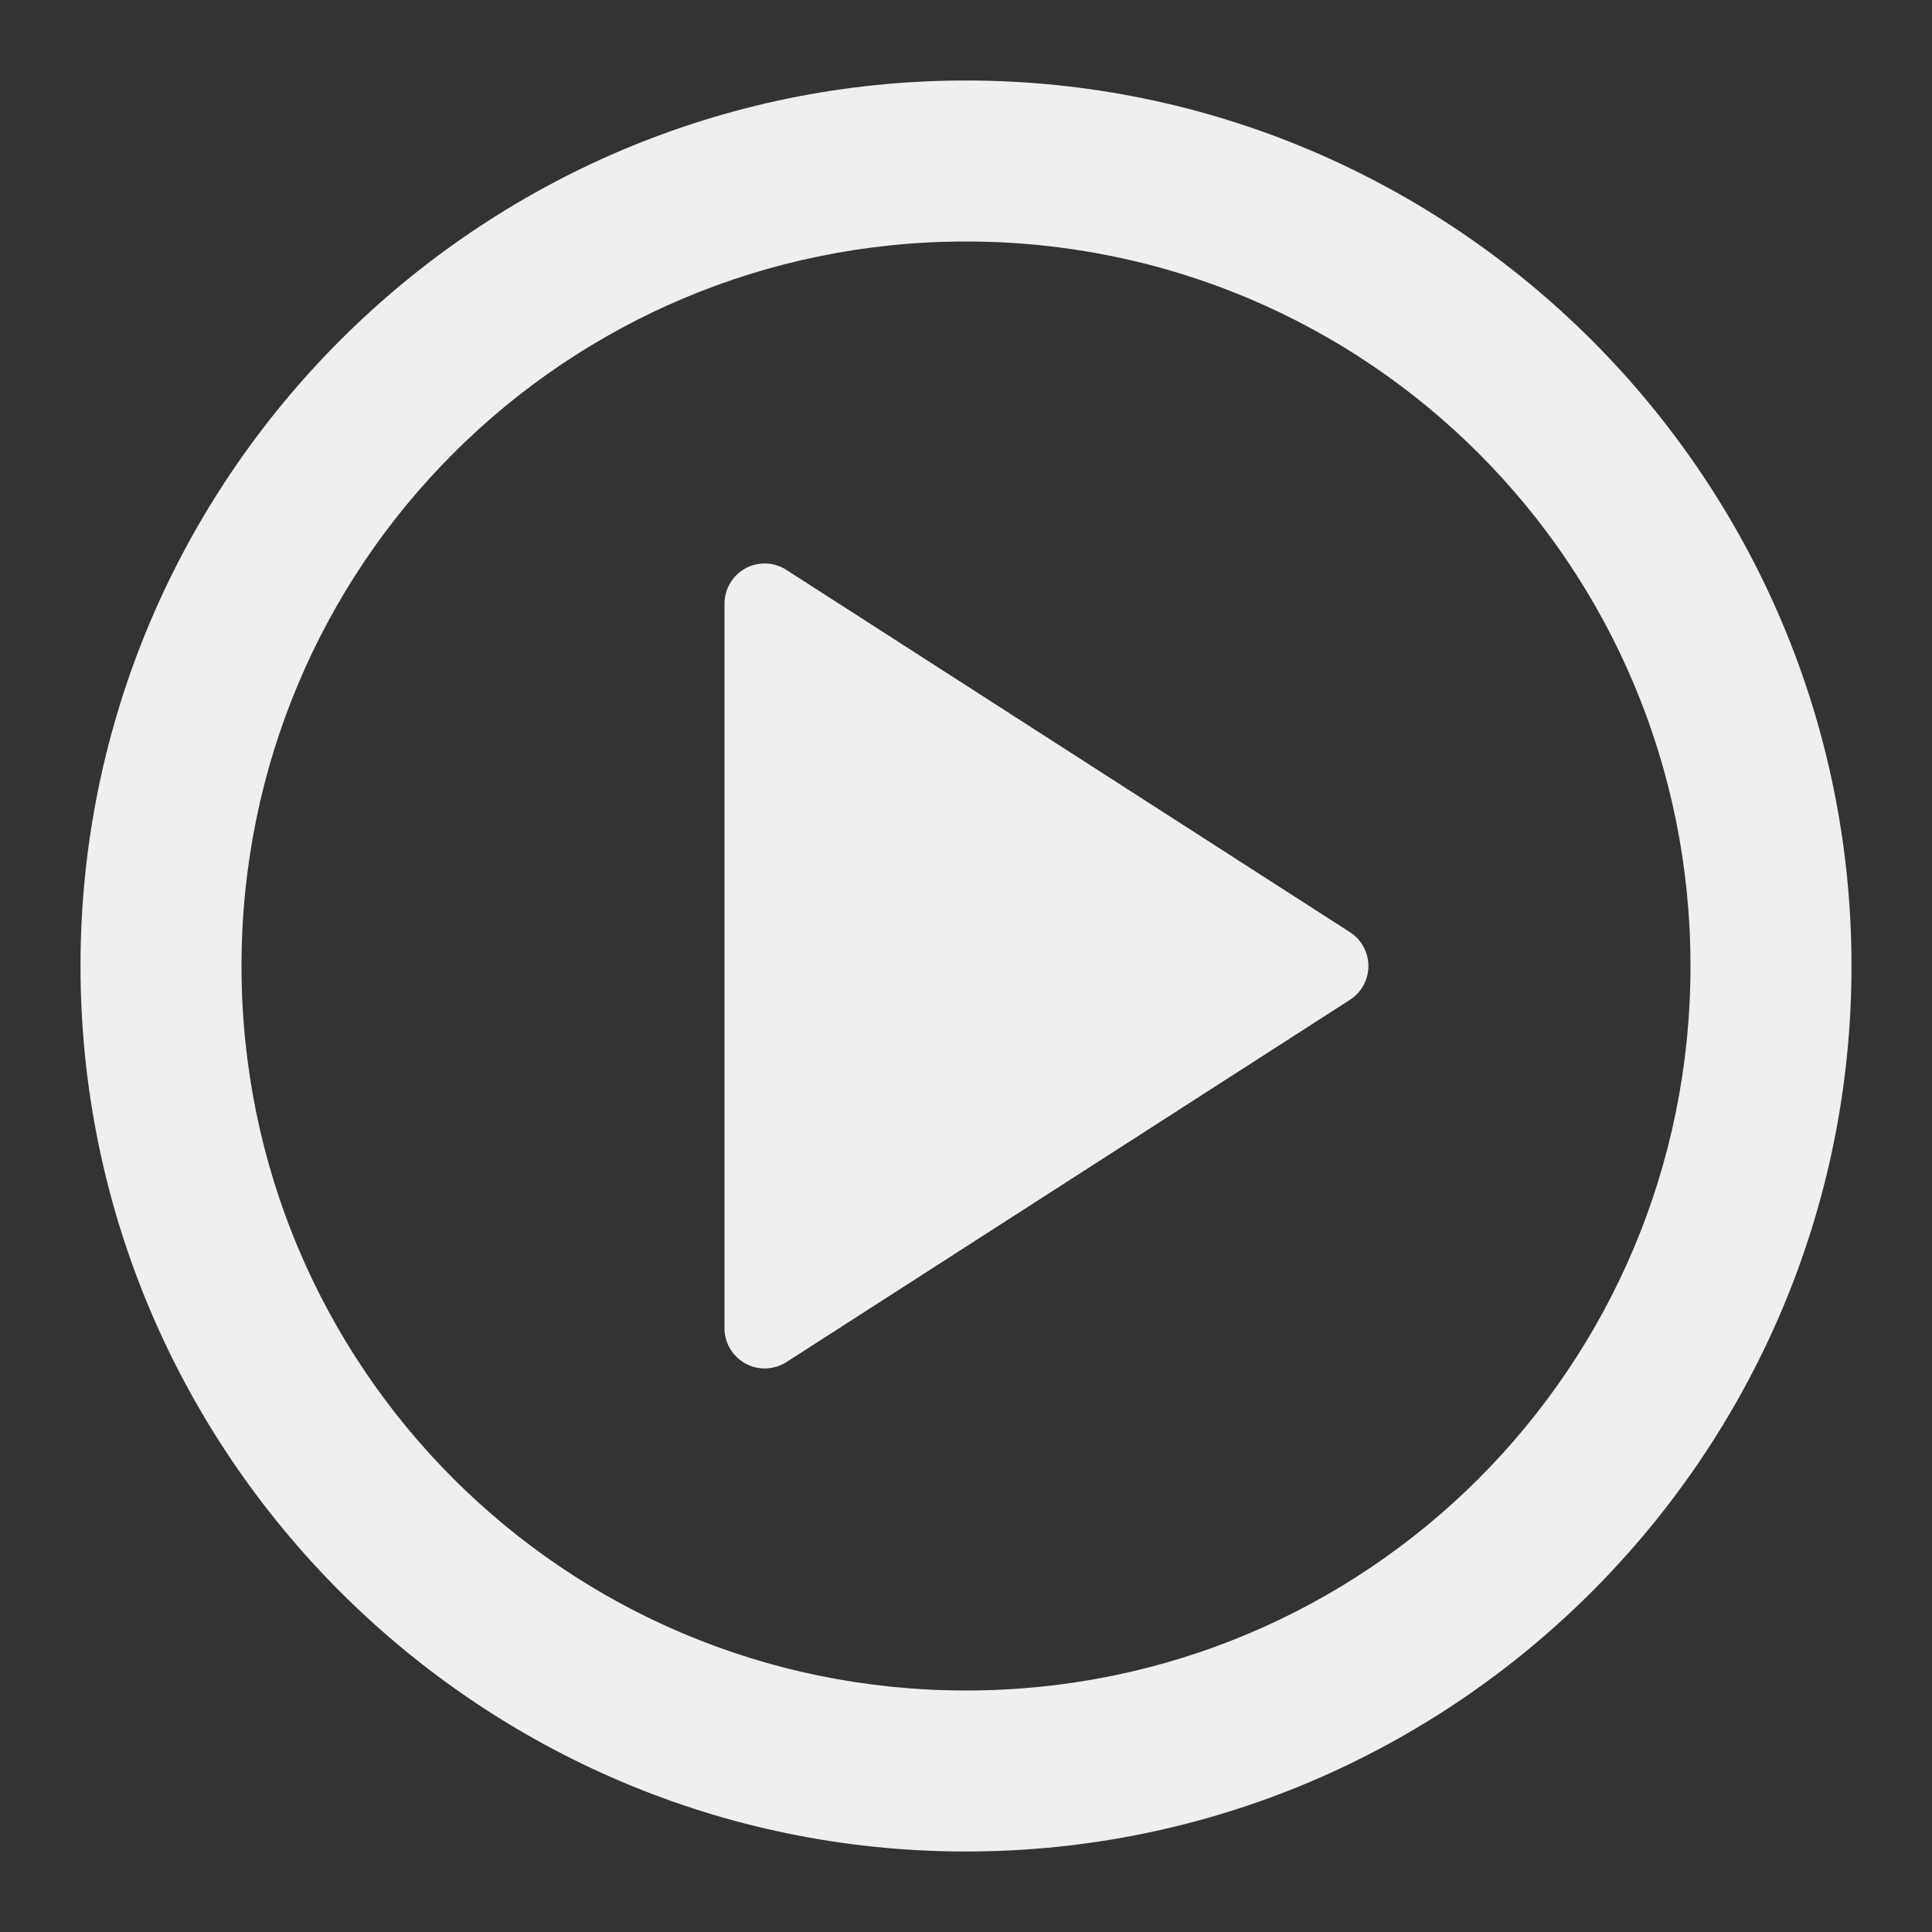 <svg viewBox="0 0 24 24" xmlns="http://www.w3.org/2000/svg"><rect x="0" y="0" width="24" height="24" fill="#333333" stroke="none"/><g fill="#efefef"><path d="m12 1c-6.063 0-11 4.937-11 11 0 6.063 4.937 11 11 11 6.063 0 11-4.937 11-11 0-6.063-4.937-11-11-11zm0 2c4.982 0 9 4.018 9 9s-4.018 9-9 9-9-4.018-9-9 4.018-9 9-9z"/><path d="m9.26 7.061a.5.5 0 0 0 -.26.439v9a.5.5 0 0 0 .77.42l7-4.5a.5.5 0 0 0 0-.84l-7-4.5a.5.5 0 0 0 -.51-.02z"/></g></svg>